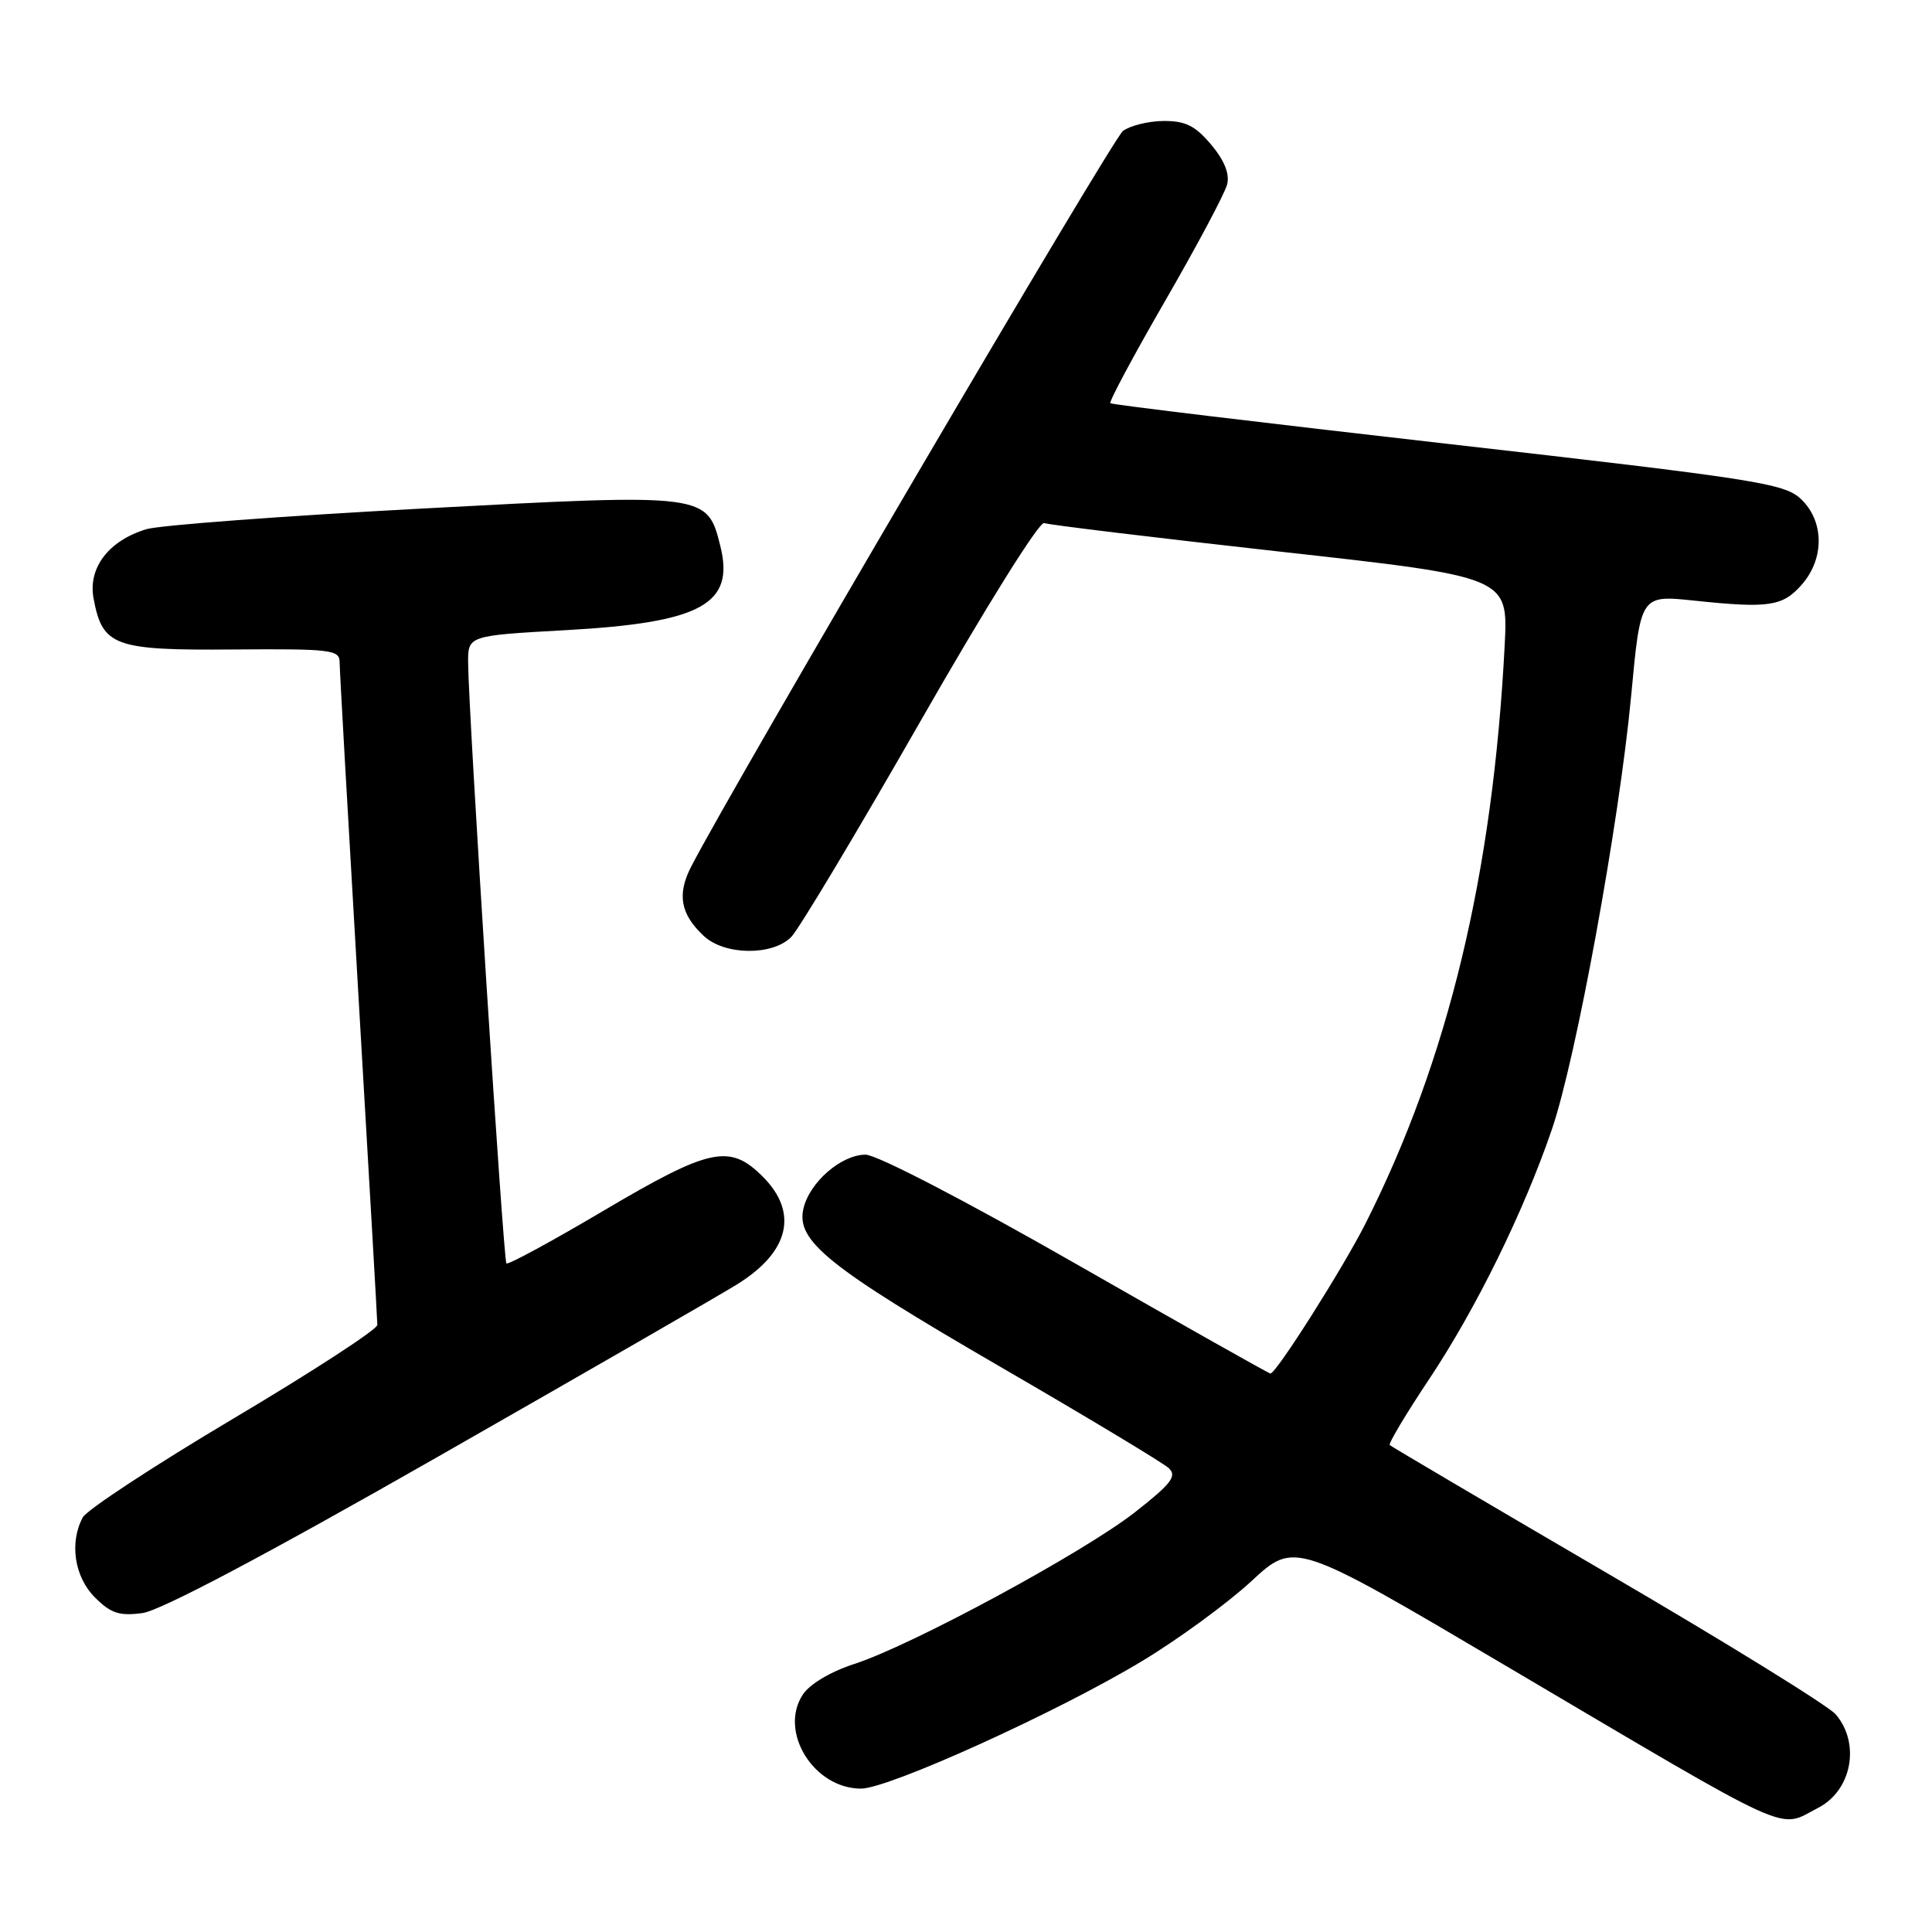 <?xml version="1.0" encoding="UTF-8" standalone="no"?>
<!DOCTYPE svg PUBLIC "-//W3C//DTD SVG 1.1//EN" "http://www.w3.org/Graphics/SVG/1.1/DTD/svg11.dtd" >
<svg xmlns="http://www.w3.org/2000/svg" xmlns:xlink="http://www.w3.org/1999/xlink" version="1.1" viewBox="0 0 256 256">
 <g >
 <path fill="currentColor"
d=" M 240.93 239.54 C 245.37 237.24 246.54 231.03 243.25 227.17 C 242.29 226.04 228.68 217.63 213.00 208.48 C 197.32 199.32 184.34 191.67 184.15 191.48 C 183.95 191.28 186.31 187.33 189.40 182.70 C 195.61 173.36 201.90 160.56 205.63 149.66 C 208.85 140.26 214.56 108.98 216.14 92.17 C 217.38 78.84 217.38 78.84 224.44 79.58 C 234.40 80.63 236.20 80.36 238.75 77.46 C 241.78 74.00 241.72 69.03 238.62 66.11 C 236.42 64.05 232.71 63.47 191.87 58.82 C 167.47 56.04 147.33 53.62 147.13 53.43 C 146.92 53.24 150.20 47.12 154.41 39.83 C 158.62 32.54 162.31 25.61 162.60 24.44 C 162.96 23.04 162.23 21.24 160.48 19.16 C 158.37 16.65 157.06 16.01 154.16 16.03 C 152.15 16.05 149.73 16.65 148.79 17.36 C 147.39 18.43 97.28 103.80 91.60 114.80 C 89.68 118.51 90.16 121.14 93.27 124.03 C 96.01 126.59 102.33 126.67 104.83 124.17 C 105.83 123.17 113.53 110.31 121.94 95.61 C 130.60 80.46 137.72 69.06 138.36 69.31 C 138.99 69.55 153.08 71.25 169.67 73.10 C 199.84 76.45 199.84 76.45 199.38 85.47 C 197.81 115.82 191.89 140.43 180.91 162.18 C 177.94 168.05 169.10 182.00 168.34 182.00 C 168.13 182.00 156.56 175.47 142.62 167.50 C 127.99 159.13 116.18 153.00 114.69 153.00 C 111.48 153.00 107.28 156.64 106.46 160.14 C 105.45 164.43 109.72 167.86 132.50 181.08 C 144.05 187.78 154.11 193.83 154.86 194.53 C 155.99 195.58 155.23 196.58 150.41 200.36 C 143.60 205.70 120.84 218.01 113.21 220.48 C 110.06 221.50 107.30 223.14 106.37 224.55 C 103.16 229.46 107.83 237.00 114.09 237.00 C 117.77 237.00 140.23 226.81 151.35 220.09 C 156.16 217.19 162.67 212.42 165.82 209.51 C 171.55 204.20 171.55 204.20 199.52 220.72 C 238.49 243.72 235.48 242.35 240.93 239.54 Z  M 58.05 193.01 C 77.55 181.88 95.38 171.61 97.69 170.17 C 104.60 165.88 105.83 160.68 101.08 155.92 C 96.69 151.53 94.10 152.08 80.00 160.41 C 73.12 164.48 67.32 167.63 67.10 167.41 C 66.70 167.03 62.09 94.75 62.03 87.86 C 62.00 84.22 62.00 84.22 74.97 83.50 C 92.91 82.50 97.37 80.08 95.45 72.36 C 93.70 65.37 93.69 65.37 55.85 67.39 C 37.51 68.37 21.10 69.60 19.40 70.12 C 14.38 71.64 11.64 75.25 12.40 79.31 C 13.58 85.63 15.12 86.19 30.92 86.06 C 43.79 85.96 45.00 86.10 45.00 87.72 C 45.00 88.70 46.13 108.62 47.50 132.00 C 48.87 155.38 50.00 174.98 50.00 175.56 C 50.00 176.15 41.44 181.72 30.97 187.94 C 20.50 194.16 11.50 200.07 10.97 201.06 C 9.17 204.41 9.86 208.96 12.58 211.67 C 14.69 213.78 15.82 214.15 18.88 213.74 C 21.27 213.42 35.32 205.99 58.05 193.01 Z "/>
</g>
</svg>